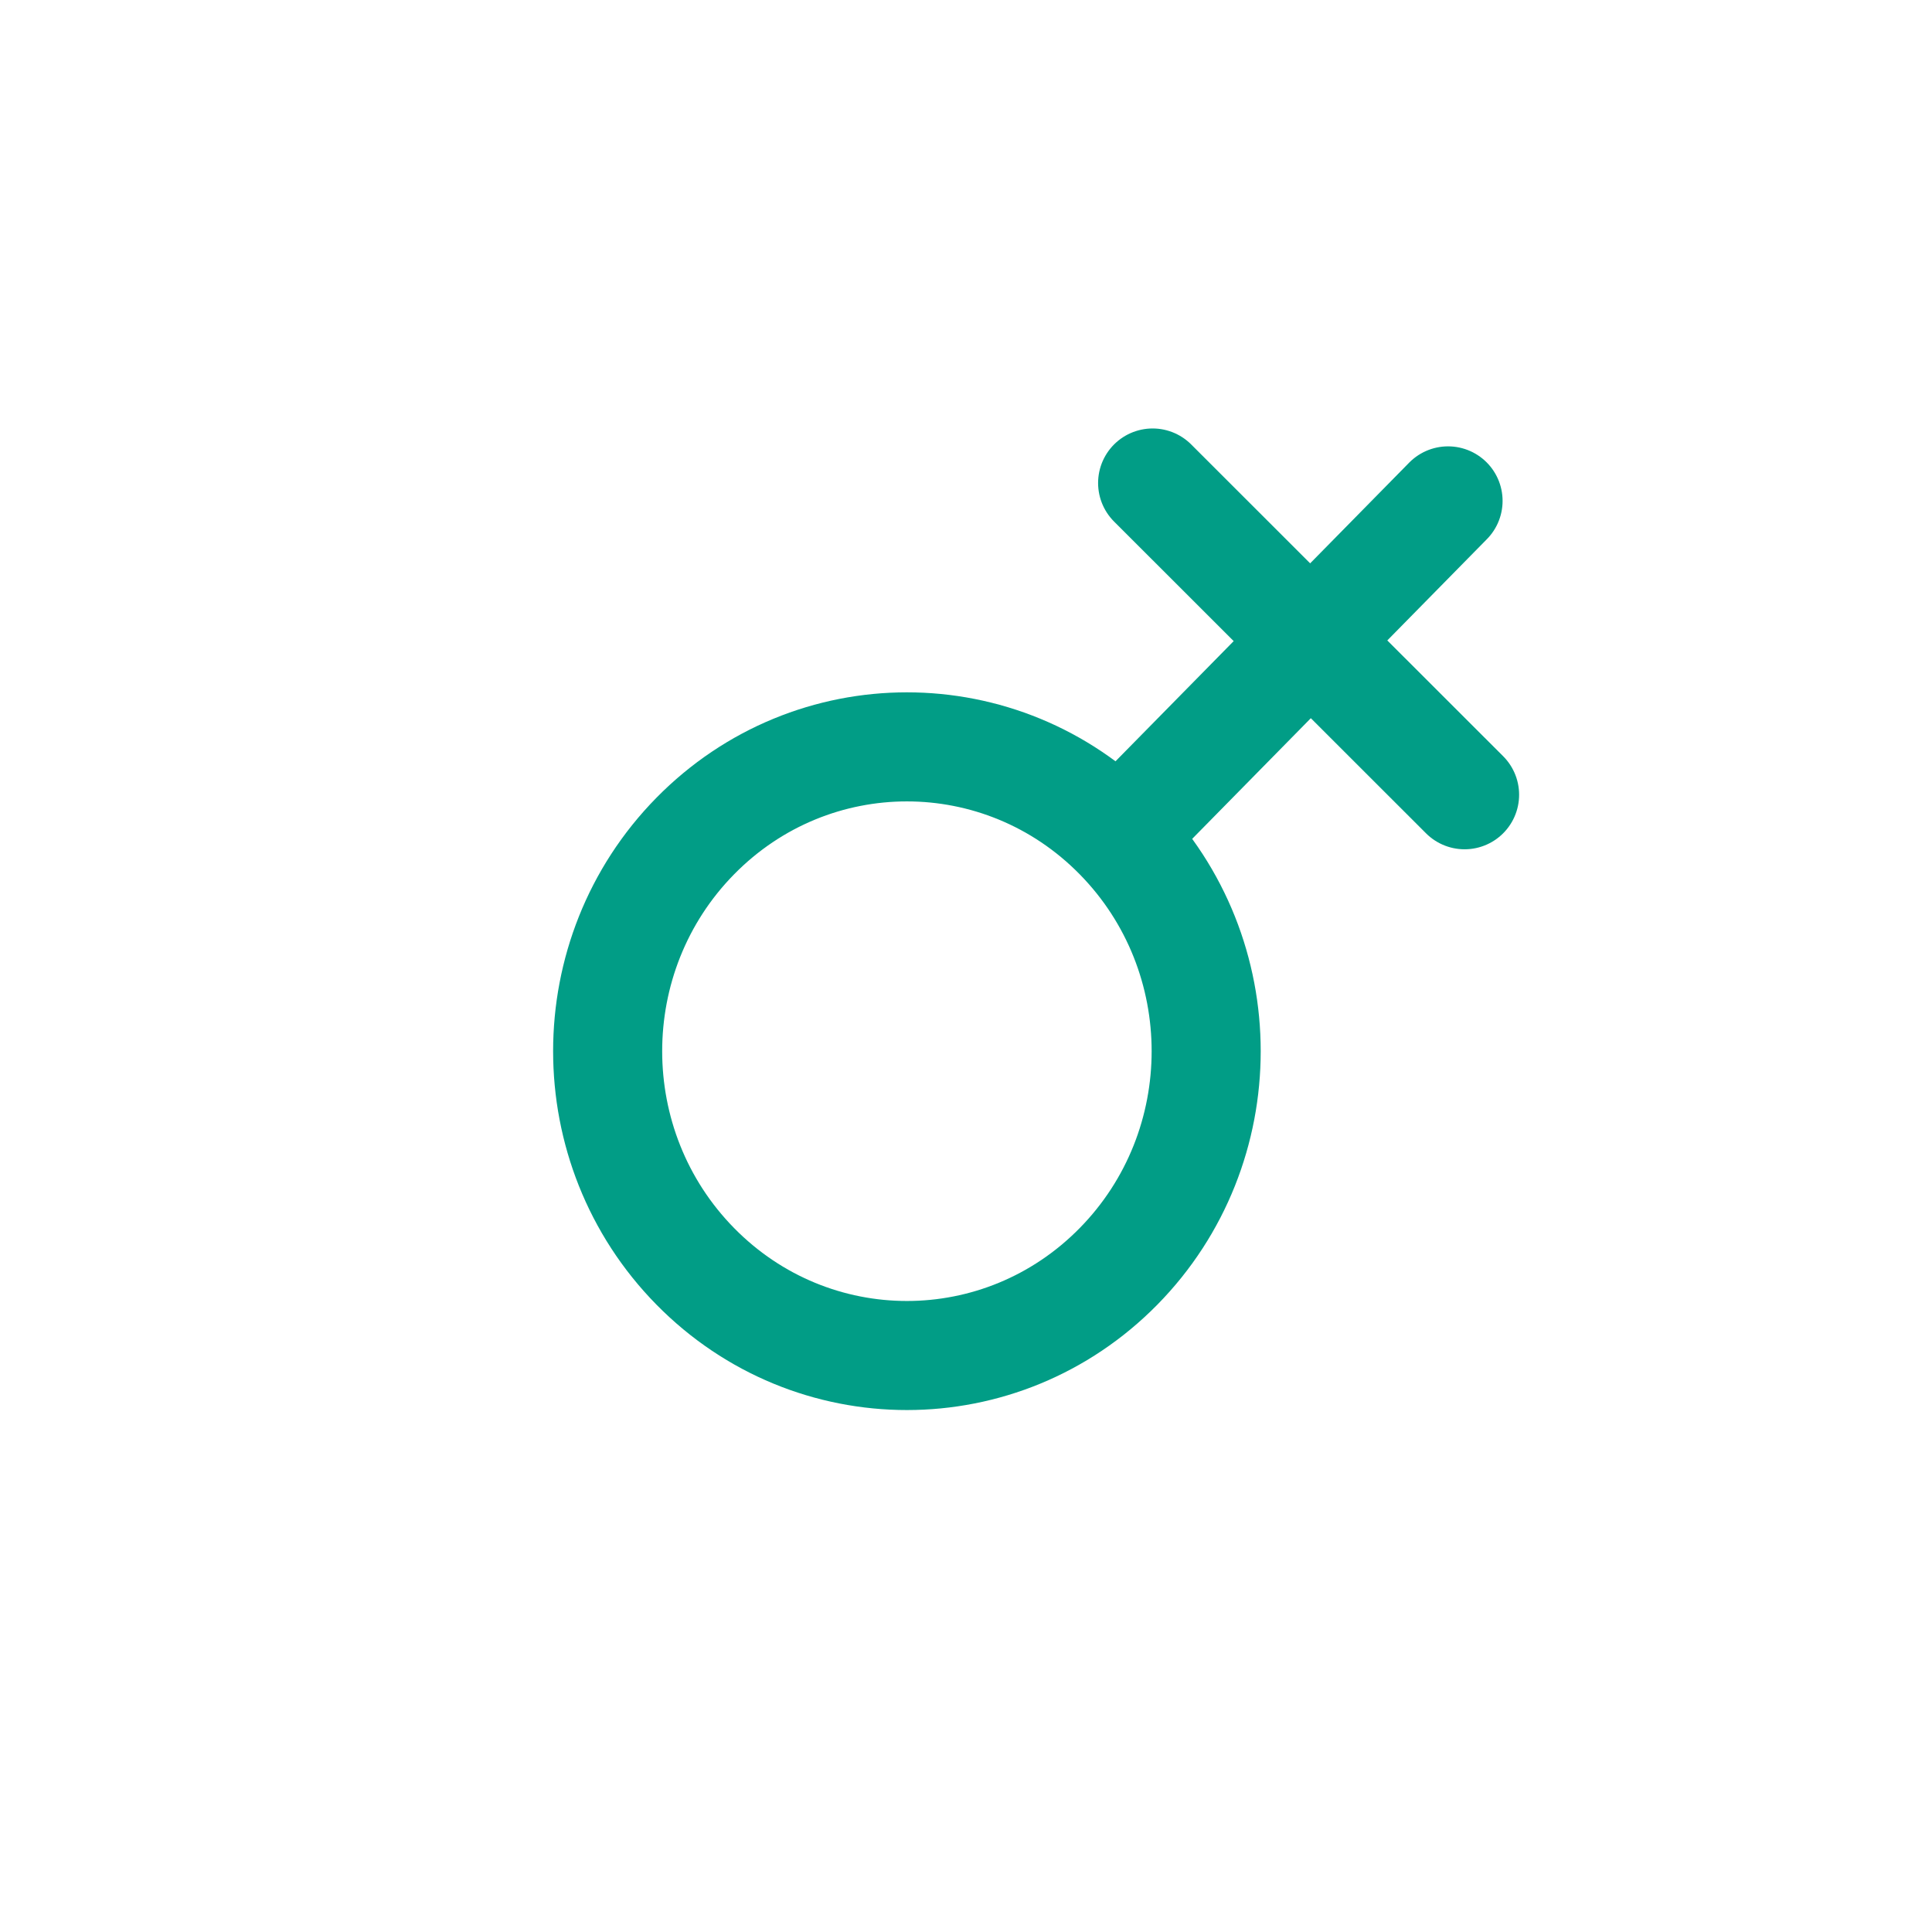 <svg width="124" height="124" viewBox="0 0 124 124" fill="none" xmlns="http://www.w3.org/2000/svg">
<path d="M71.789 53.656C64.288 46.029 52.127 46.029 44.626 53.656C37.125 61.284 37.125 73.651 44.626 81.279C52.127 88.907 64.288 88.907 71.789 81.279C79.29 73.651 79.29 61.284 71.789 53.656ZM71.789 53.656L92.939 32.148M94 51.009L73.978 31" stroke="#019D86" stroke-width="7" stroke-linecap="round"/>
</svg>
